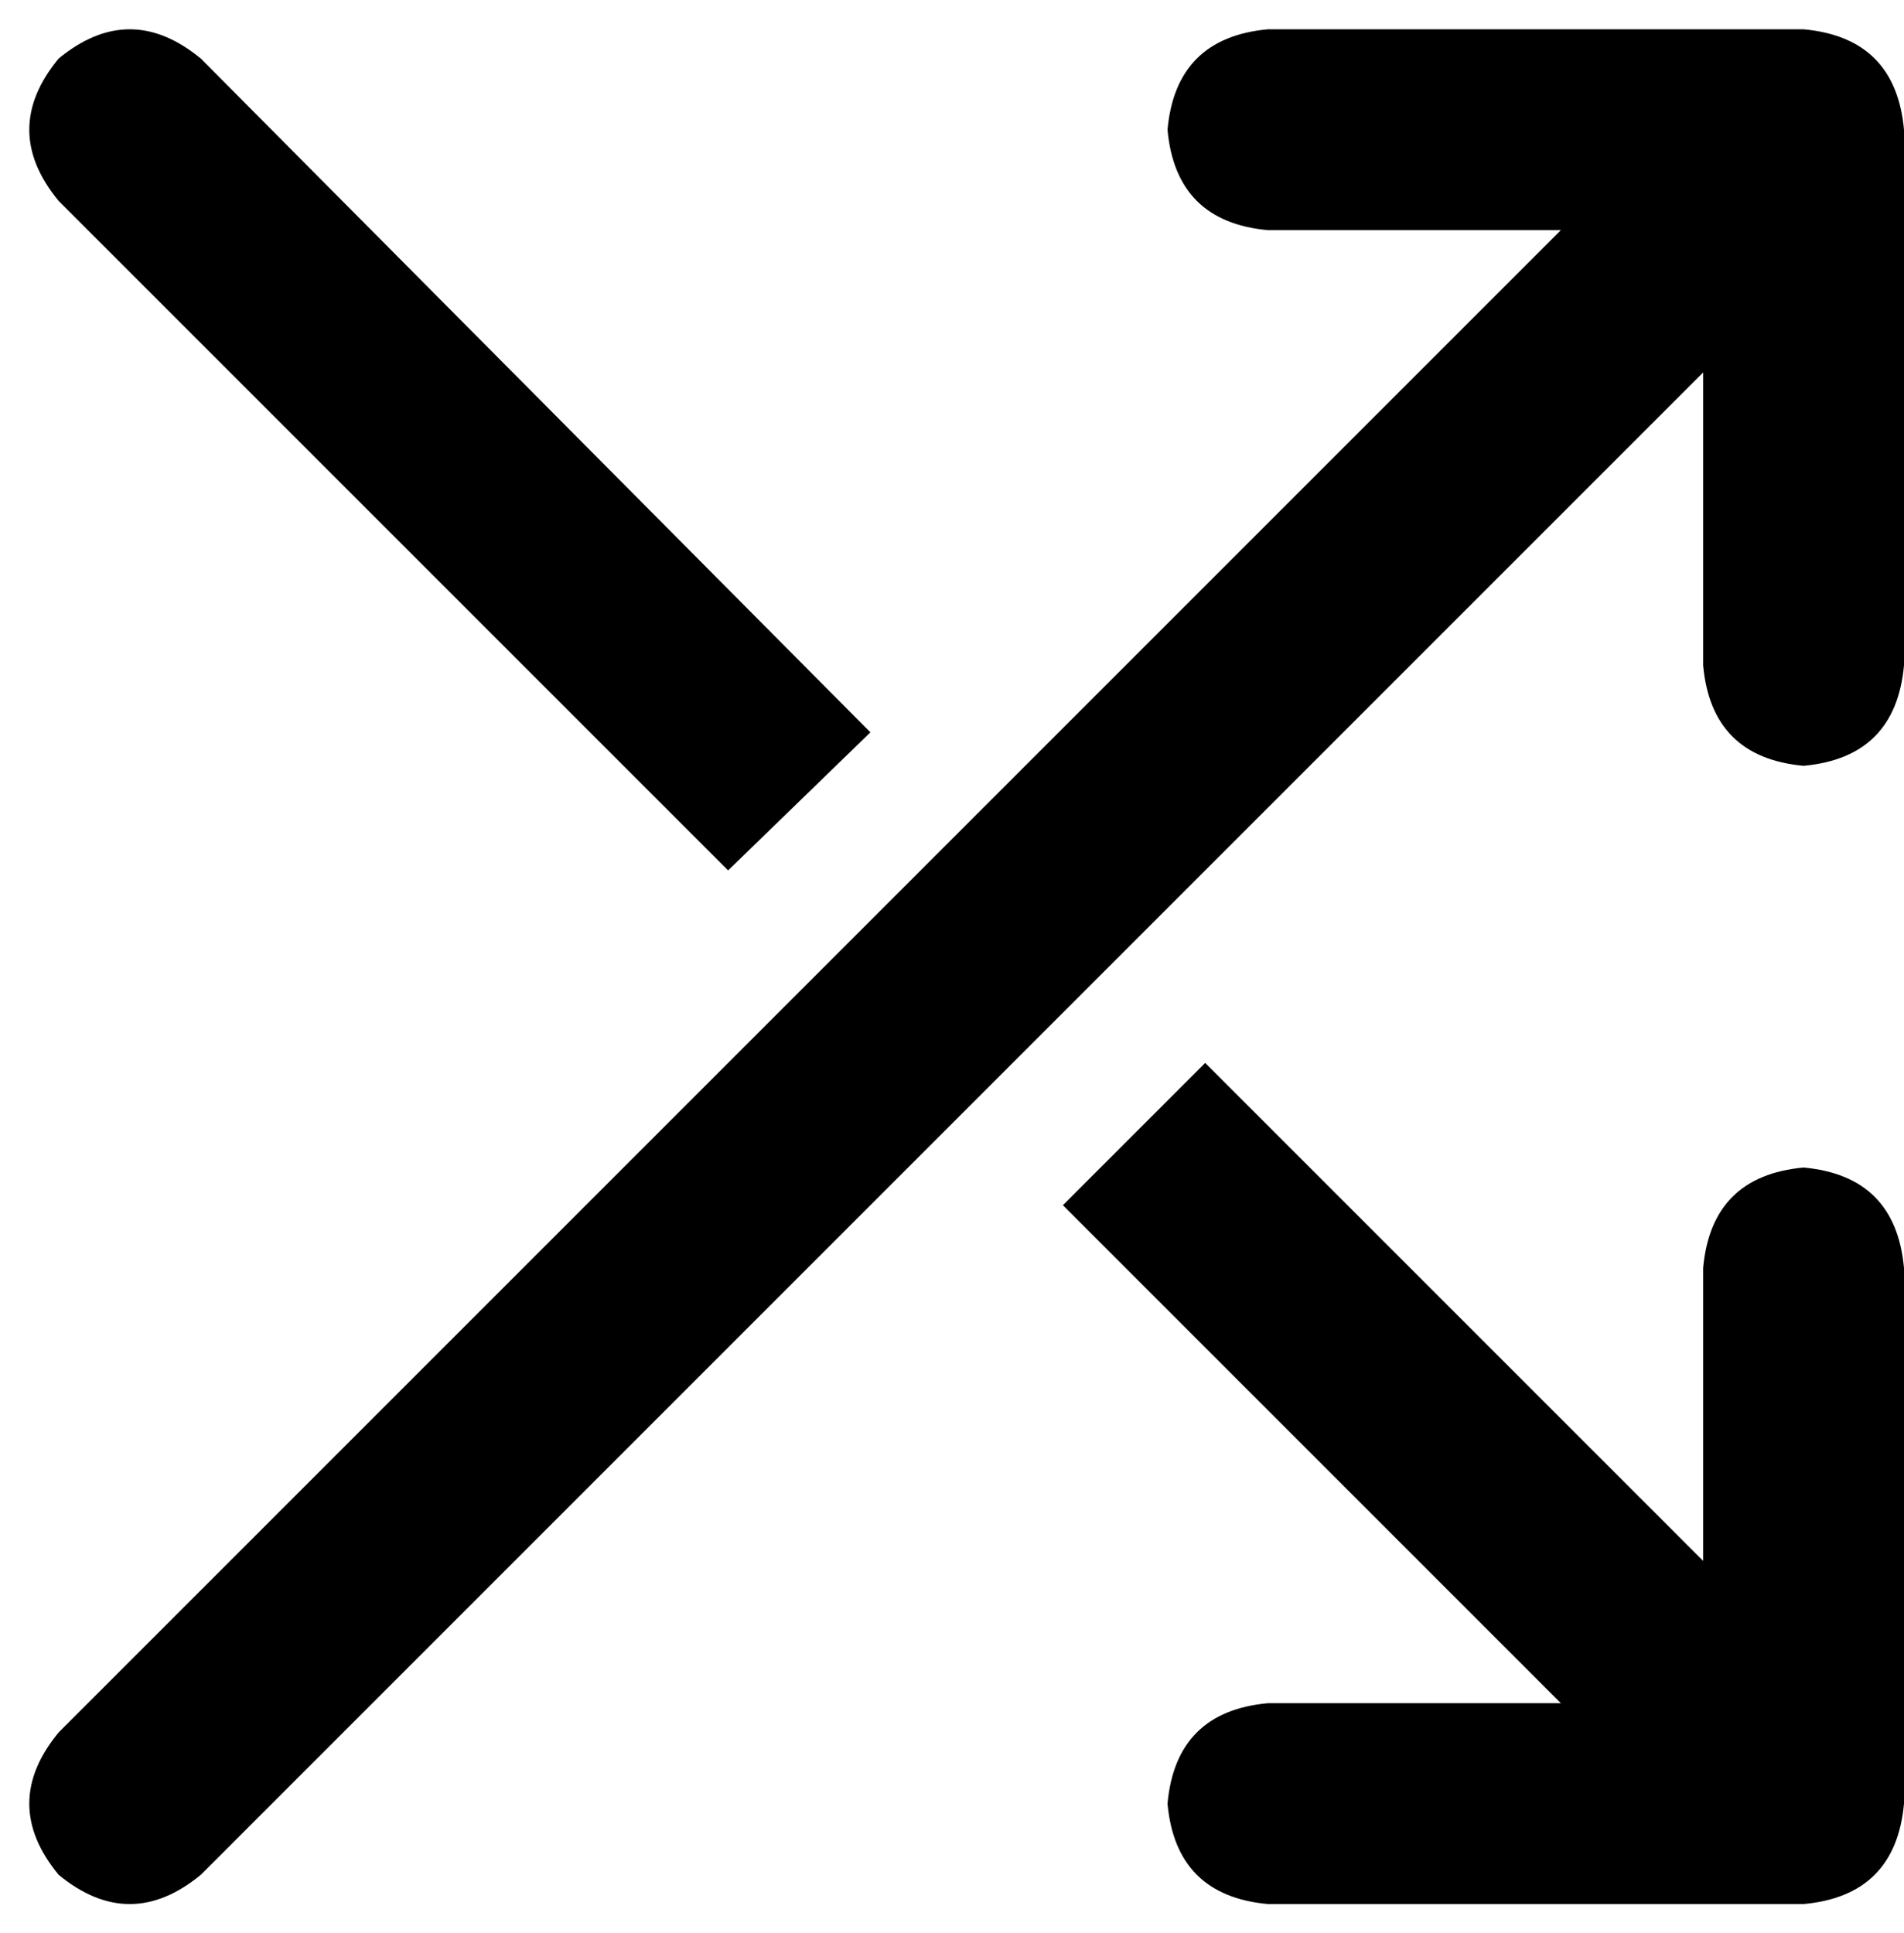 <svg xmlns="http://www.w3.org/2000/svg" viewBox="0 0 455 462">
    <path d="M 303 7 Q 281 9 279 31 Q 281 53 303 55 L 373 55 L 14 414 Q 0 431 14 448 Q 31 462 48 448 L 407 89 L 407 159 Q 409 181 431 183 Q 453 181 455 159 L 455 31 Q 453 9 431 7 L 303 7 L 303 7 Z M 48 14 Q 31 0 14 14 Q 0 31 14 48 L 174 208 L 208 175 L 48 14 L 48 14 Z M 254 288 L 373 407 L 303 407 Q 281 409 279 431 Q 281 453 303 455 L 431 455 Q 453 453 455 431 L 455 303 Q 453 281 431 279 Q 409 281 407 303 L 407 373 L 288 254 L 254 288 L 254 288 Z"/>
</svg>

